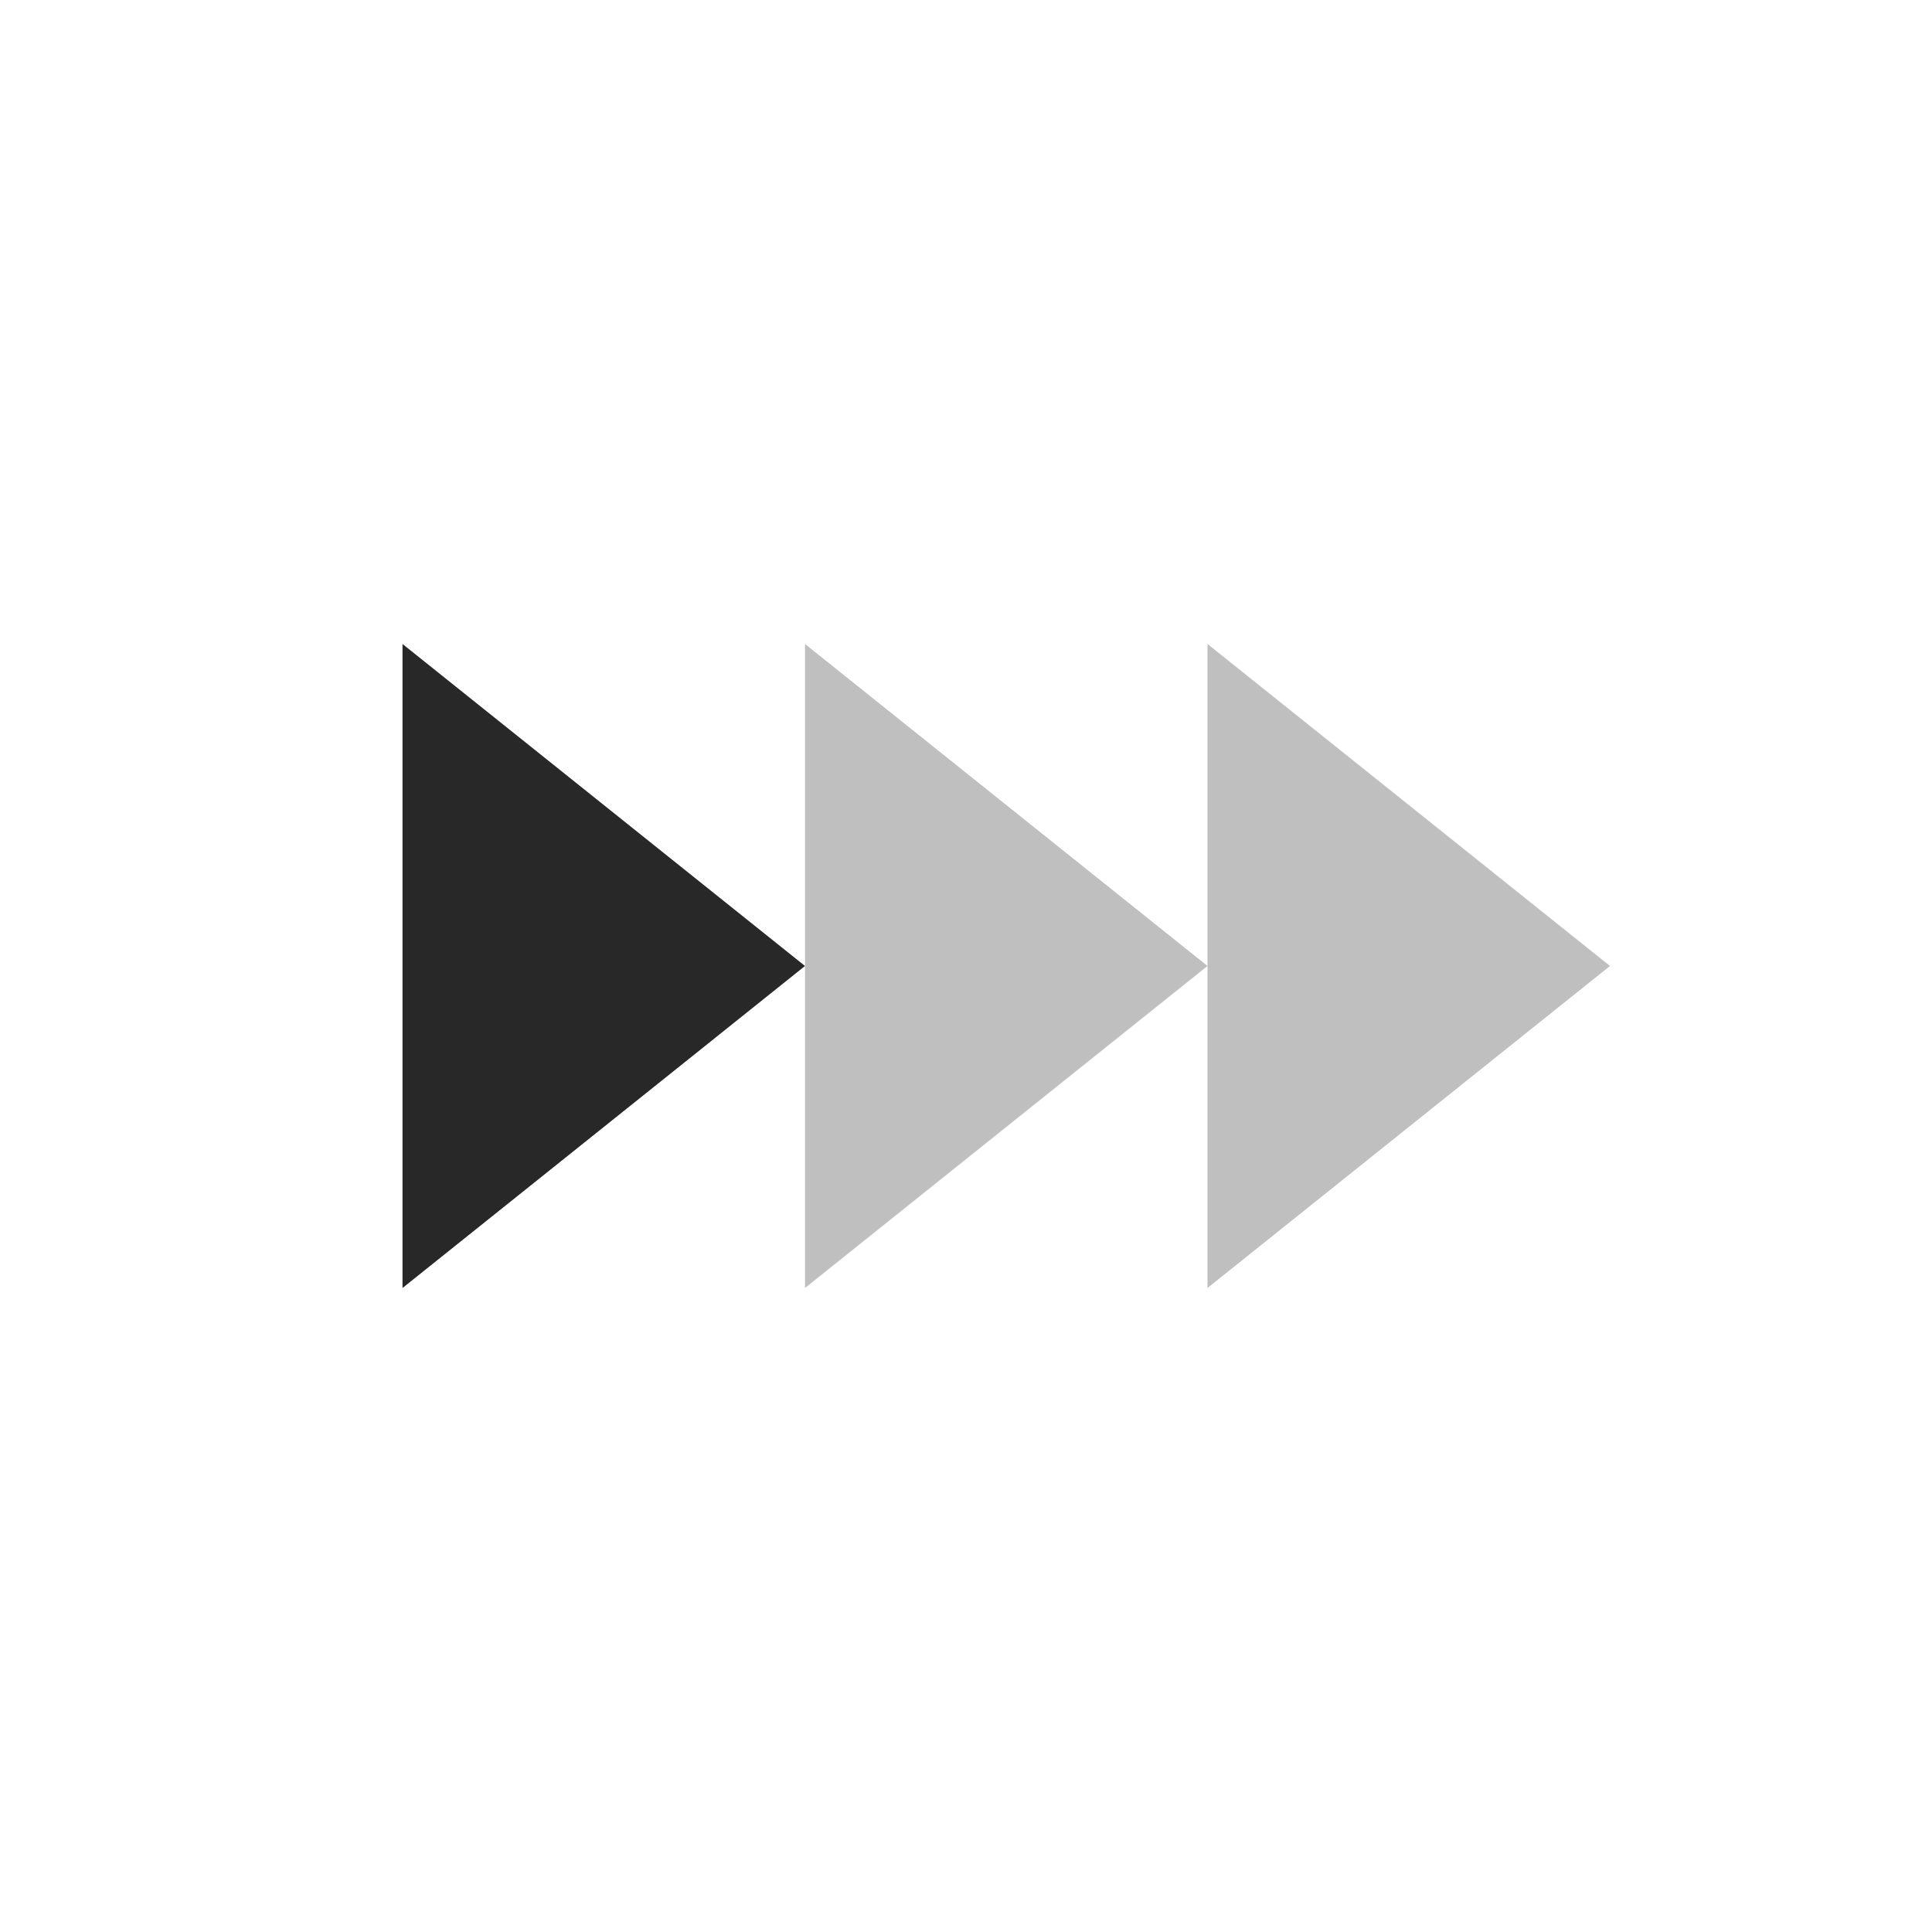 <svg width="24" height="24" version="1.1" xmlns="http://www.w3.org/2000/svg">
  <defs>
    <style id="current-color-scheme" type="text/css">.ColorScheme-Text { color:#282828; } .ColorScheme-Highlight { color:#458588; }</style>
  </defs>
  <path class="ColorScheme-Text" d="m10 12-5 4v-8z" fill="currentColor"/>
  <path class="ColorScheme-Text" d="m10 8v8l5-4zm5 4v4l5-4-5-4z" fill="currentColor" opacity=".3"/>
</svg>
